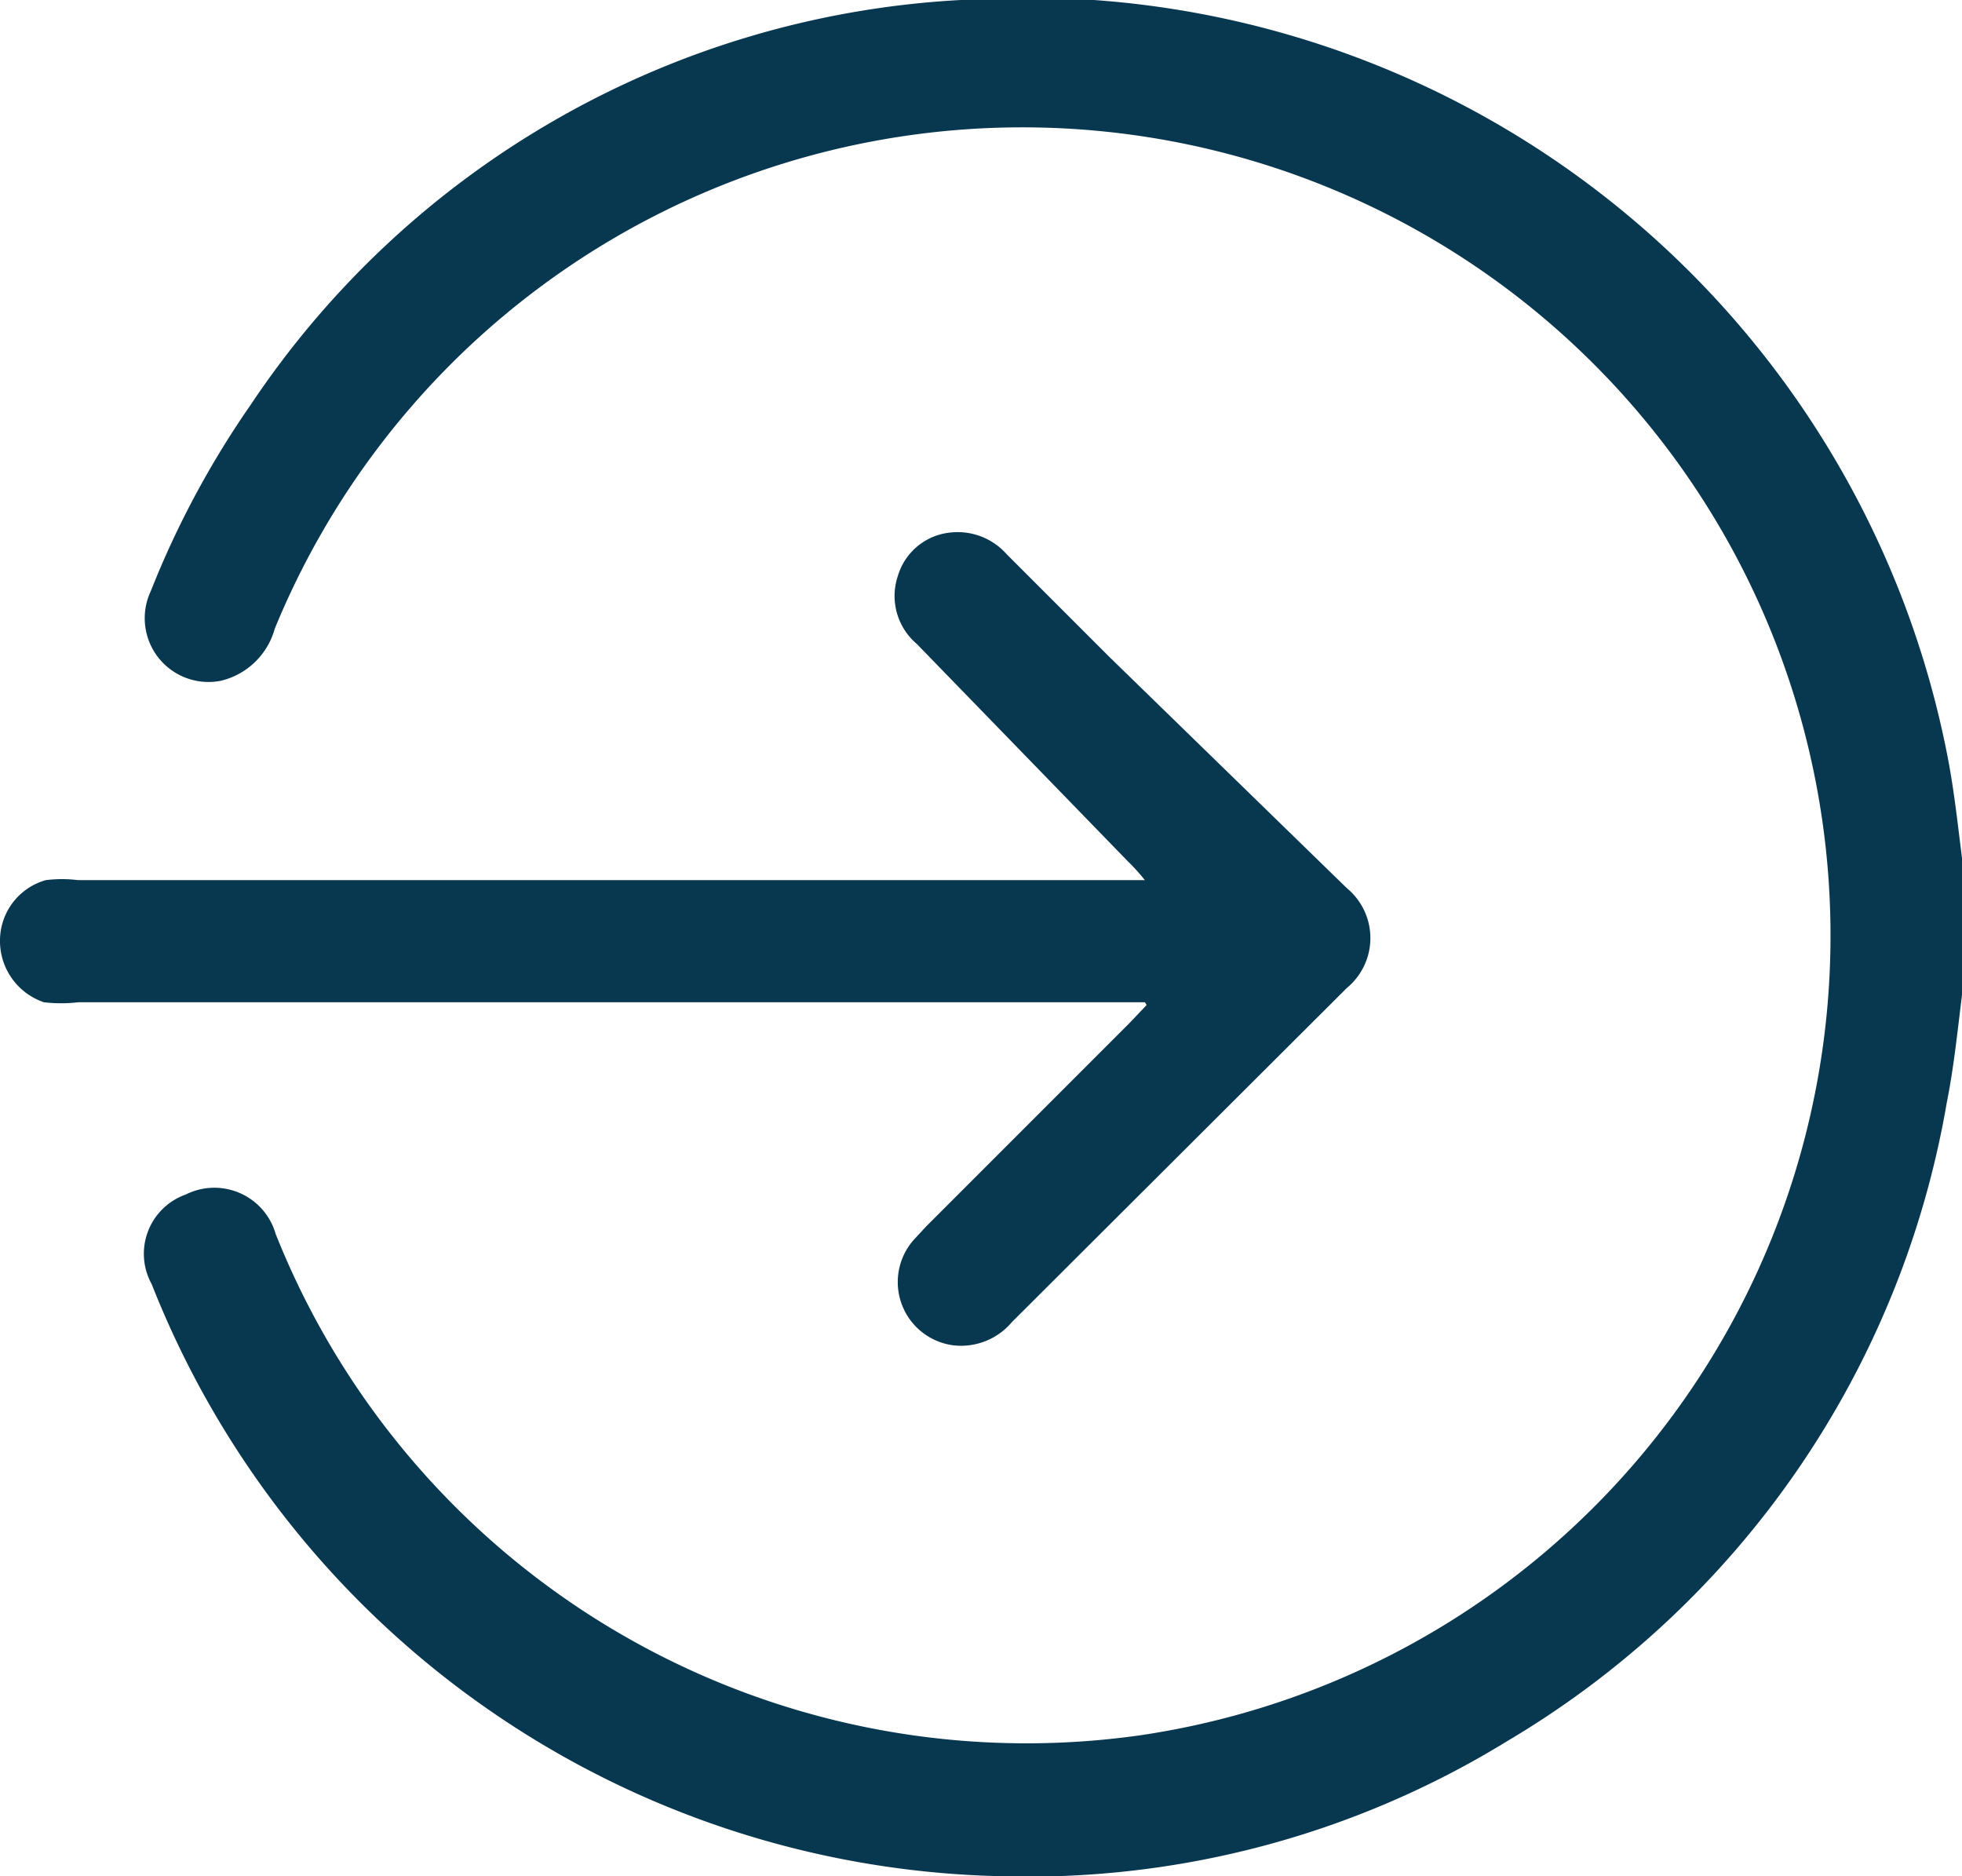 <svg xmlns="http://www.w3.org/2000/svg" viewBox="0 0 21.85 20.89"><defs><style>.cls-1{fill:#083750;}</style></defs><title>Asset 6</title><g id="Layer_2" data-name="Layer 2"><g id="Layer_1-2" data-name="Layer 1"><path class="cls-1" d="M21.85,11.08c-.05.4-.09.8-.17,1.2a10.28,10.28,0,0,1-4.9,7.11,10.19,10.19,0,0,1-5.67,1.5A10.41,10.41,0,0,1,1.69,14.3a.7.7,0,0,1,.38-1,.71.71,0,0,1,1,.44,9,9,0,0,0,9.64,5.58A9,9,0,1,0,3.06,7a.82.82,0,0,1-.6.58.71.71,0,0,1-.78-1A10.21,10.21,0,0,1,2.79,4.51,10.16,10.16,0,0,1,10.7,0a10.44,10.44,0,0,1,11,8.48c.08.43.12.87.18,1.3Z"/><path class="cls-1" d="M12.75,11.16H.87a1.63,1.63,0,0,1-.38,0,.72.72,0,0,1-.49-.7.7.7,0,0,1,.51-.66,1.46,1.46,0,0,1,.36,0H12.75a2.2,2.2,0,0,0-.19-.21L10.21,7.17A.7.7,0,0,1,10,6.41a.68.68,0,0,1,.58-.48.73.73,0,0,1,.63.24l1.15,1.15L15,9.89A.72.72,0,0,1,15,11l-3.73,3.72a.74.74,0,0,1-.65.26.71.71,0,0,1-.43-1.19l.13-.14,2.26-2.26.19-.2"/></g></g></svg>